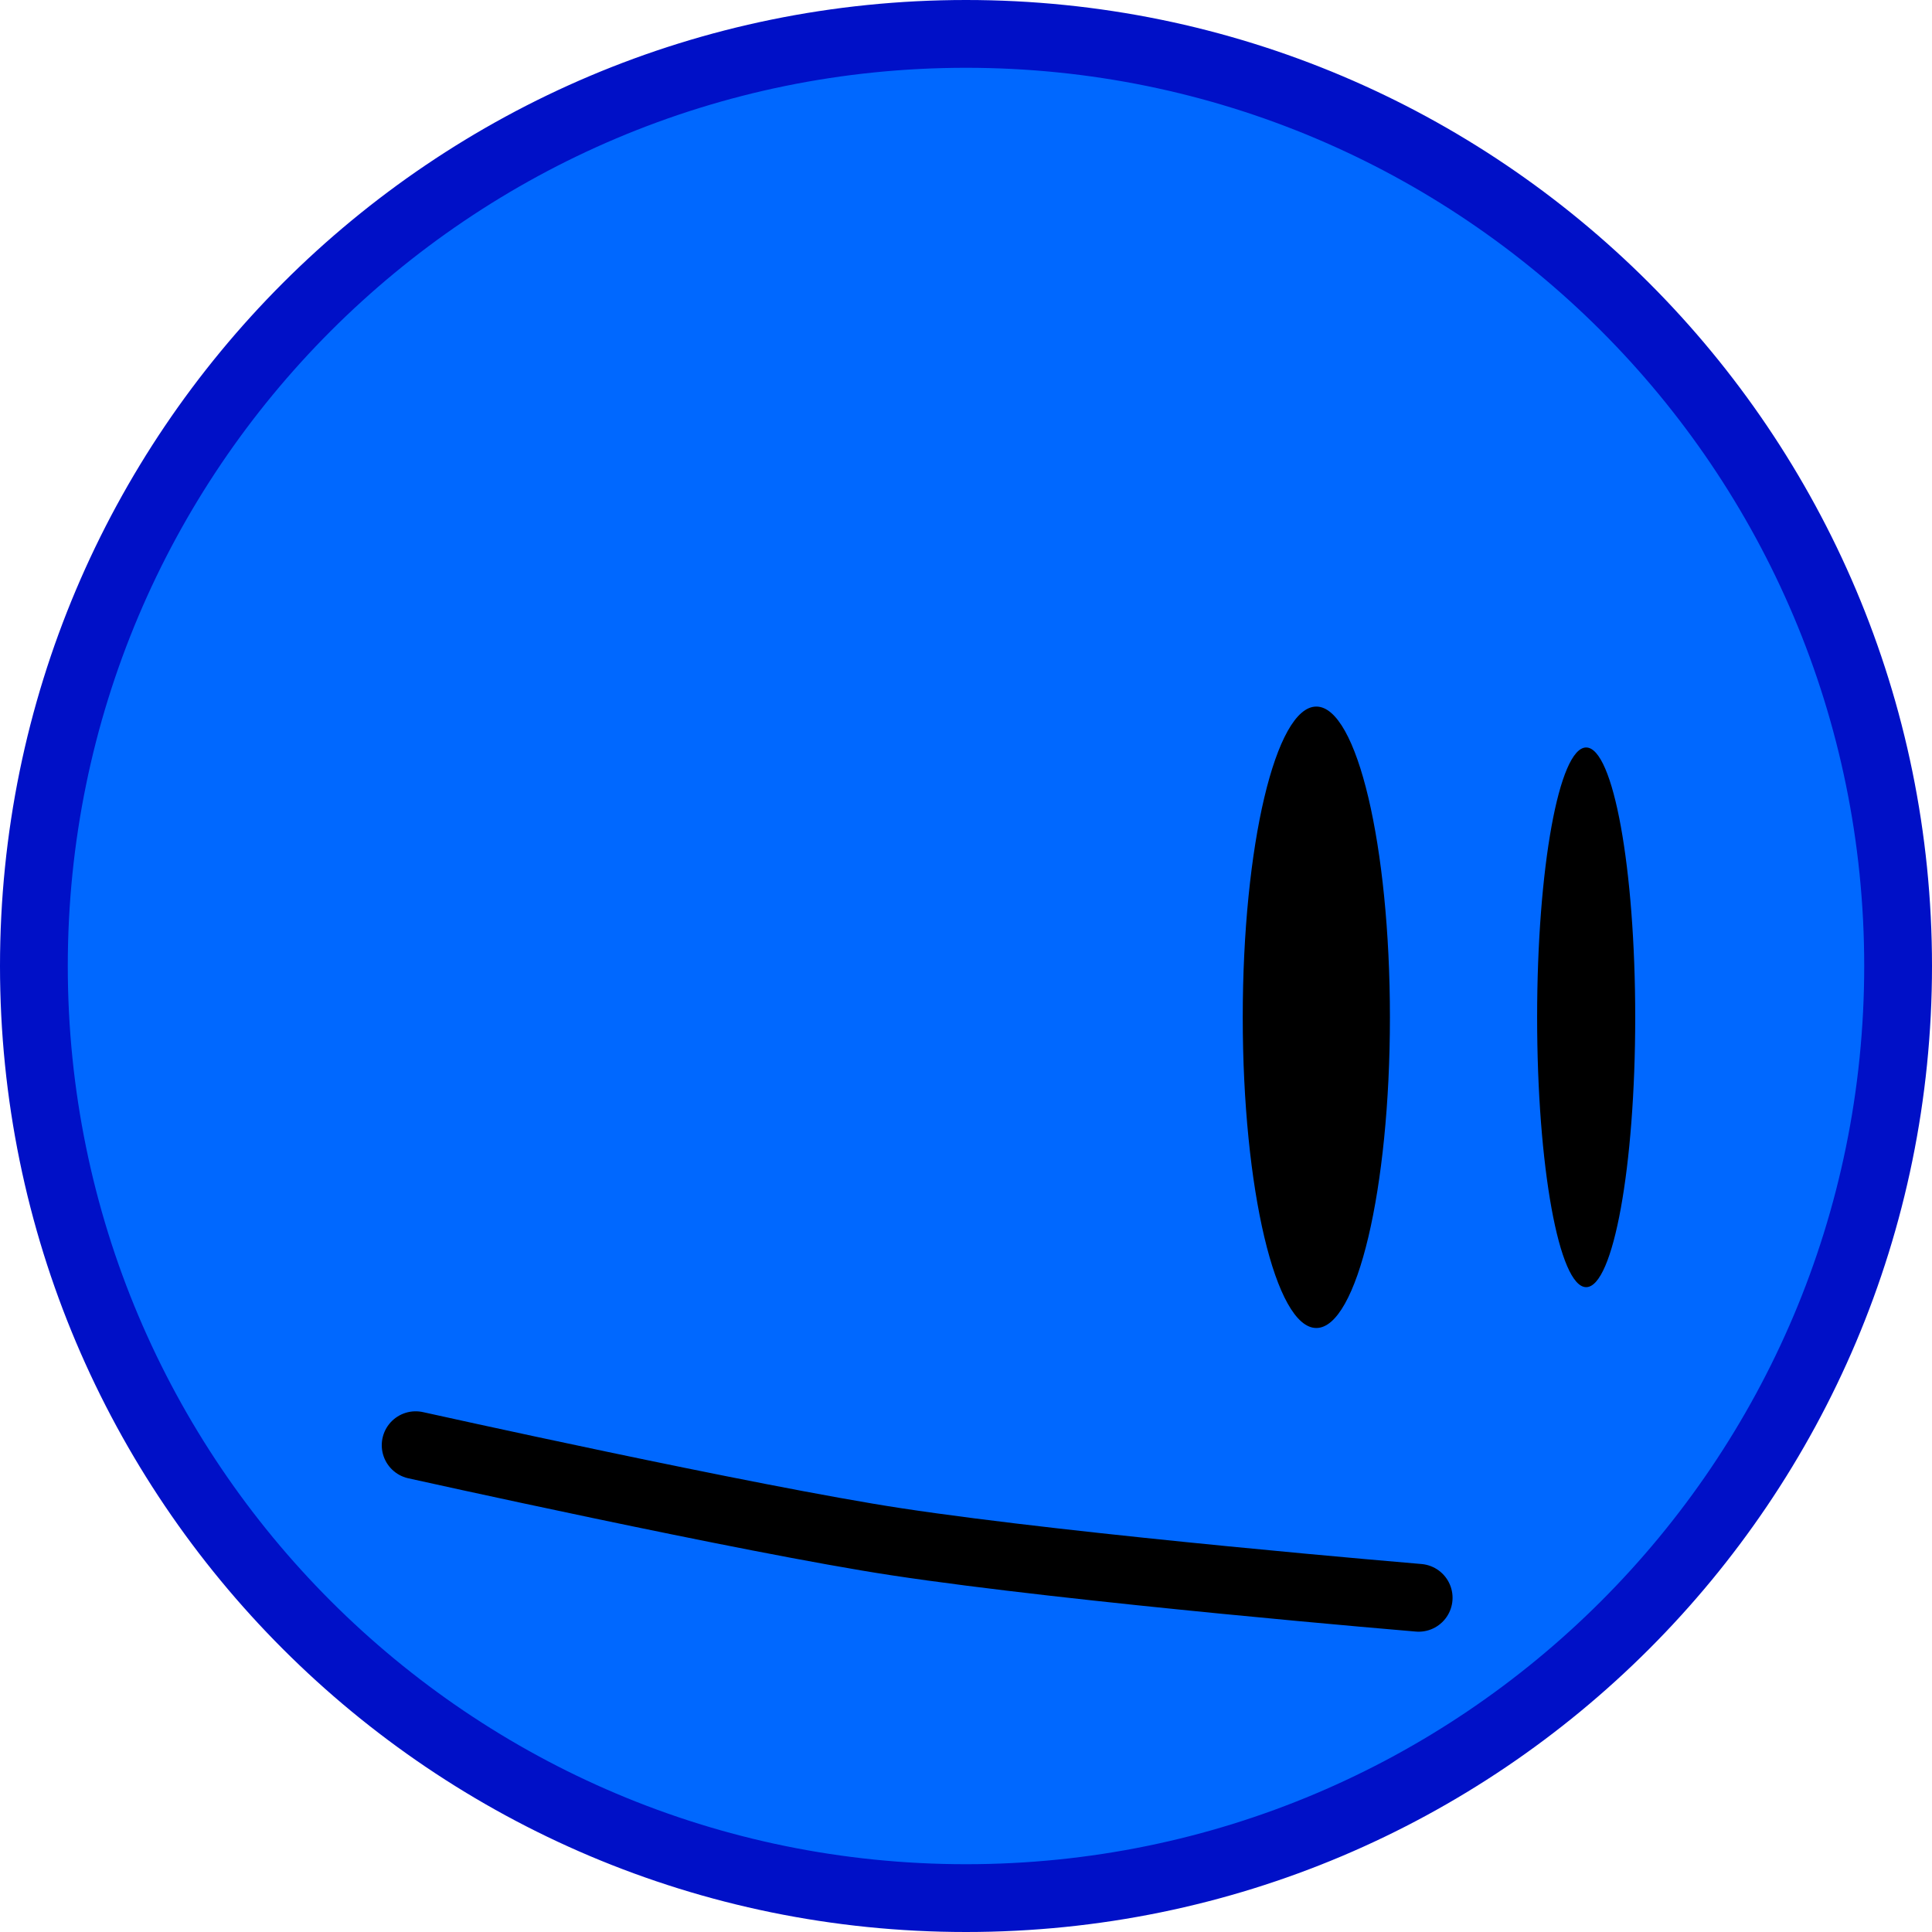<svg version="1.1" xmlns="http://www.w3.org/2000/svg" xmlns:xlink="http://www.w3.org/1999/xlink" width="57" height="57" viewBox="0,0,57,57"><g transform="translate(-211.5,-151.5)"><g data-paper-data="{&quot;isPaintingLayer&quot;:true}" fill-rule="nonzero" stroke-linejoin="miter" stroke-miterlimit="10" stroke-dasharray="" stroke-dashoffset="0" style="mix-blend-mode: normal"><path d="M212.5,180c0,-15.188 12.312,-27.5 27.5,-27.5c15.188,0 27.5,12.312 27.5,27.5c0,15.188 -12.312,27.5 -27.5,27.5c-15.188,0 -27.5,-12.312 -27.5,-27.5z" fill="#0068ff" stroke="#0010c7" stroke-width="2" stroke-linecap="butt"/><path d="M252.507,181.513c0,5.063 -0.972,9.167 -2.171,9.167c-1.199,0 -2.171,-4.104 -2.171,-9.167c0,-5.063 0.972,-9.167 2.171,-9.167c1.199,0 2.171,4.104 2.171,9.167z" fill="#000000" stroke="none" stroke-width="0" stroke-linecap="butt"/><path d="M258.297,173.553c0.799,0 1.447,3.564 1.447,7.961c0,4.396 -0.648,7.961 -1.447,7.961c-0.799,0 -1.447,-3.564 -1.447,-7.961c0,-4.396 0.648,-7.961 1.447,-7.961z" fill="#000000" stroke="none" stroke-width="0" stroke-linecap="butt"/><path d="M253.355,198.64c0,0 -10.098,-0.845 -15.413,-1.654c-4.357,-0.663 -14.179,-2.848 -14.179,-2.848" fill="none" stroke="#000000" stroke-width="2" stroke-linecap="round"/></g></g></svg>